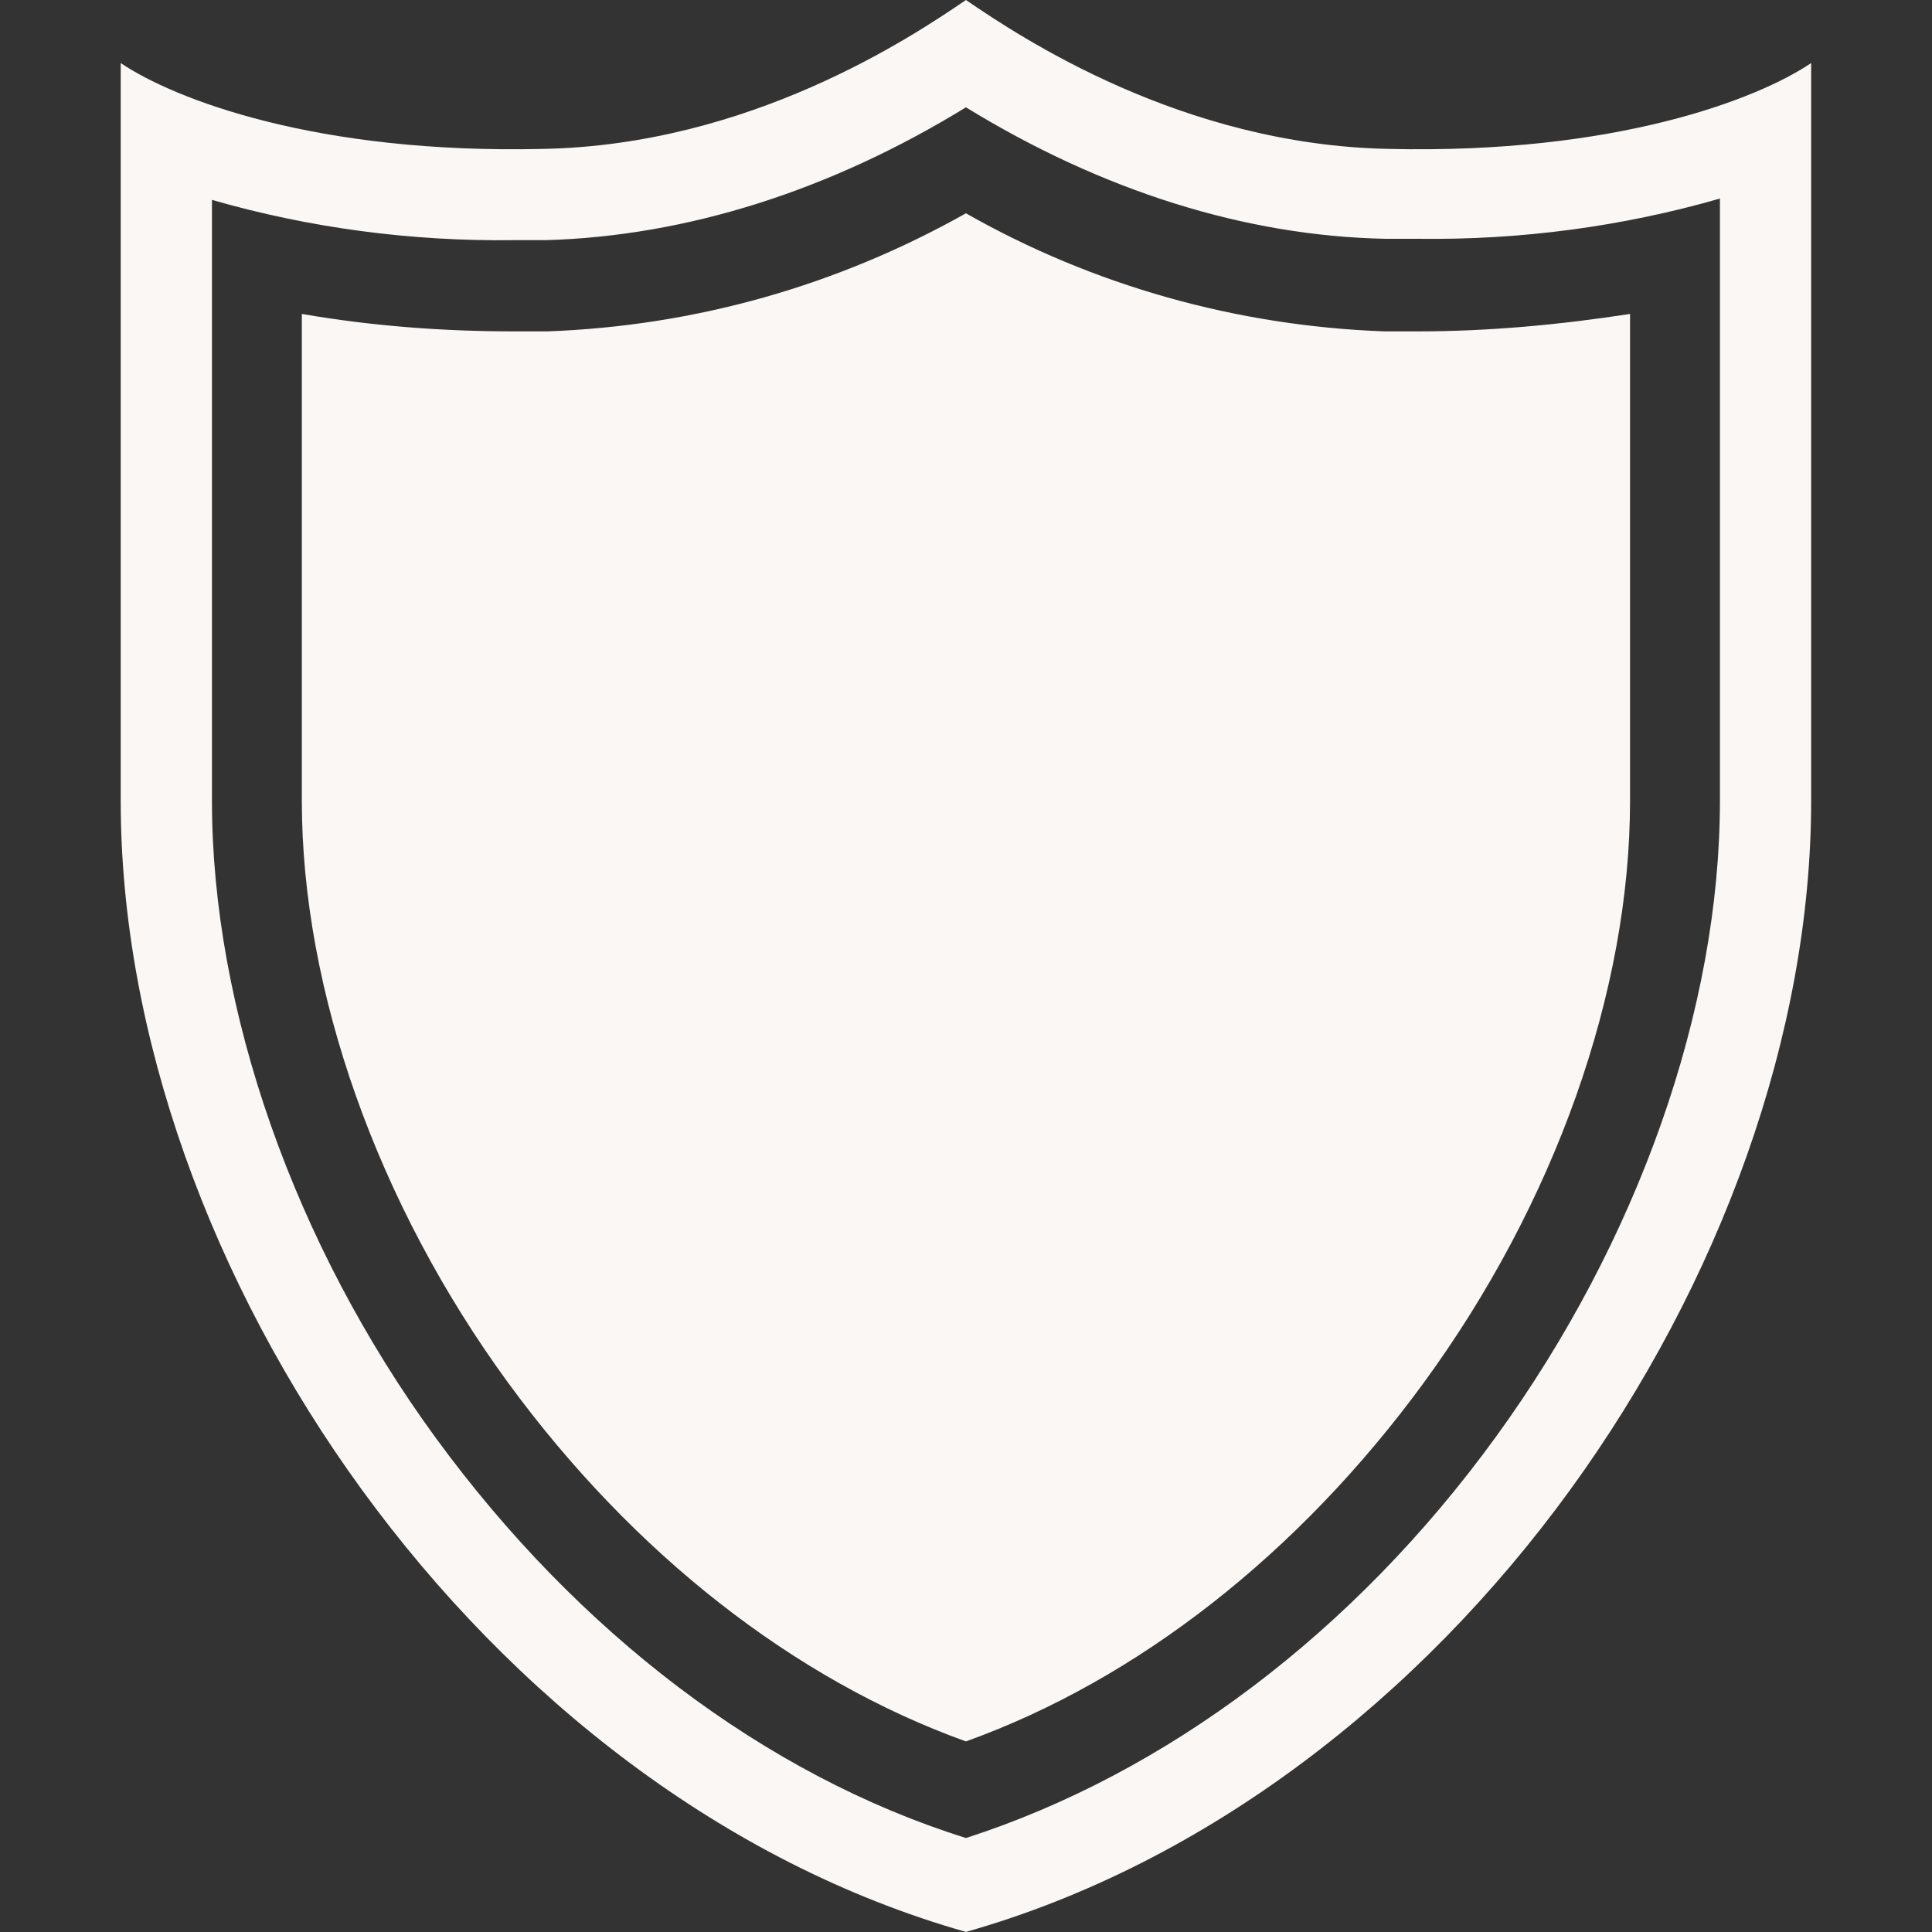<svg xmlns="http://www.w3.org/2000/svg" xmlns:xlink="http://www.w3.org/1999/xlink" width="500" zoomAndPan="magnify" viewBox="0 0 375 375" height="500" preserveAspectRatio="xMidYMid meet" version="1.0"><rect x="0" y="0" width="375" height="375" fill="#333333" stroke="none"/><defs><clipPath id="4a45c587ca"><path d="M 23.438 0 L 351.938 0 L 351.938 375 L 23.438 375 Z M 23.438 0 " clip-rule="nonzero"/></clipPath></defs><g clip-path="url(#4a45c587ca)"><path fill="#faf7f5" d="M 269.516 28.902 C 229.414 28.121 198.164 7.289 187.488 0 C 176.812 7.289 145.562 28.121 105.461 28.902 C 61.449 29.945 33.848 19.27 23.43 12.238 L 23.43 155.461 C 23.43 246.086 93.742 348.426 187.488 374.984 C 234.363 361.703 275.504 329.414 304.672 289.312 C 333.836 249.211 351.543 200.773 351.543 155.461 L 351.543 12.238 C 341.129 19.27 313.523 29.945 269.516 28.902 Z M 333.836 155.461 C 333.836 195.824 317.953 240.875 290.348 278.895 C 262.746 316.914 226.289 344.258 187.488 356.758 C 148.426 344.52 112.23 316.914 84.625 279.156 C 57.023 241.398 41.141 195.824 41.141 155.461 L 41.141 38.801 C 60.148 44.27 79.938 46.871 99.73 46.613 L 105.98 46.613 C 133.324 45.832 161.188 36.977 187.488 20.832 C 213.789 36.977 241.652 45.832 268.996 46.352 L 275.246 46.352 C 295.035 46.613 314.828 44.008 333.836 38.539 Z M 316.391 60.934 L 316.391 155.461 C 316.391 192.441 301.809 233.586 276.285 268.48 C 252.07 301.551 220.82 326.027 187.488 338.008 C 154.156 326.027 122.906 301.551 98.688 268.48 C 73.168 233.586 58.586 192.18 58.586 155.461 L 58.586 60.934 C 72.129 63.277 85.93 64.32 99.73 64.32 L 106.242 64.32 C 134.887 63.277 162.488 55.465 187.488 41.402 C 212.227 55.465 240.09 63.277 268.734 64.32 L 275.246 64.32 C 289.047 64.32 302.848 63.02 316.391 60.934 Z M 316.391 60.934 " fill-opacity="1" fill-rule="nonzero"/></g></svg>